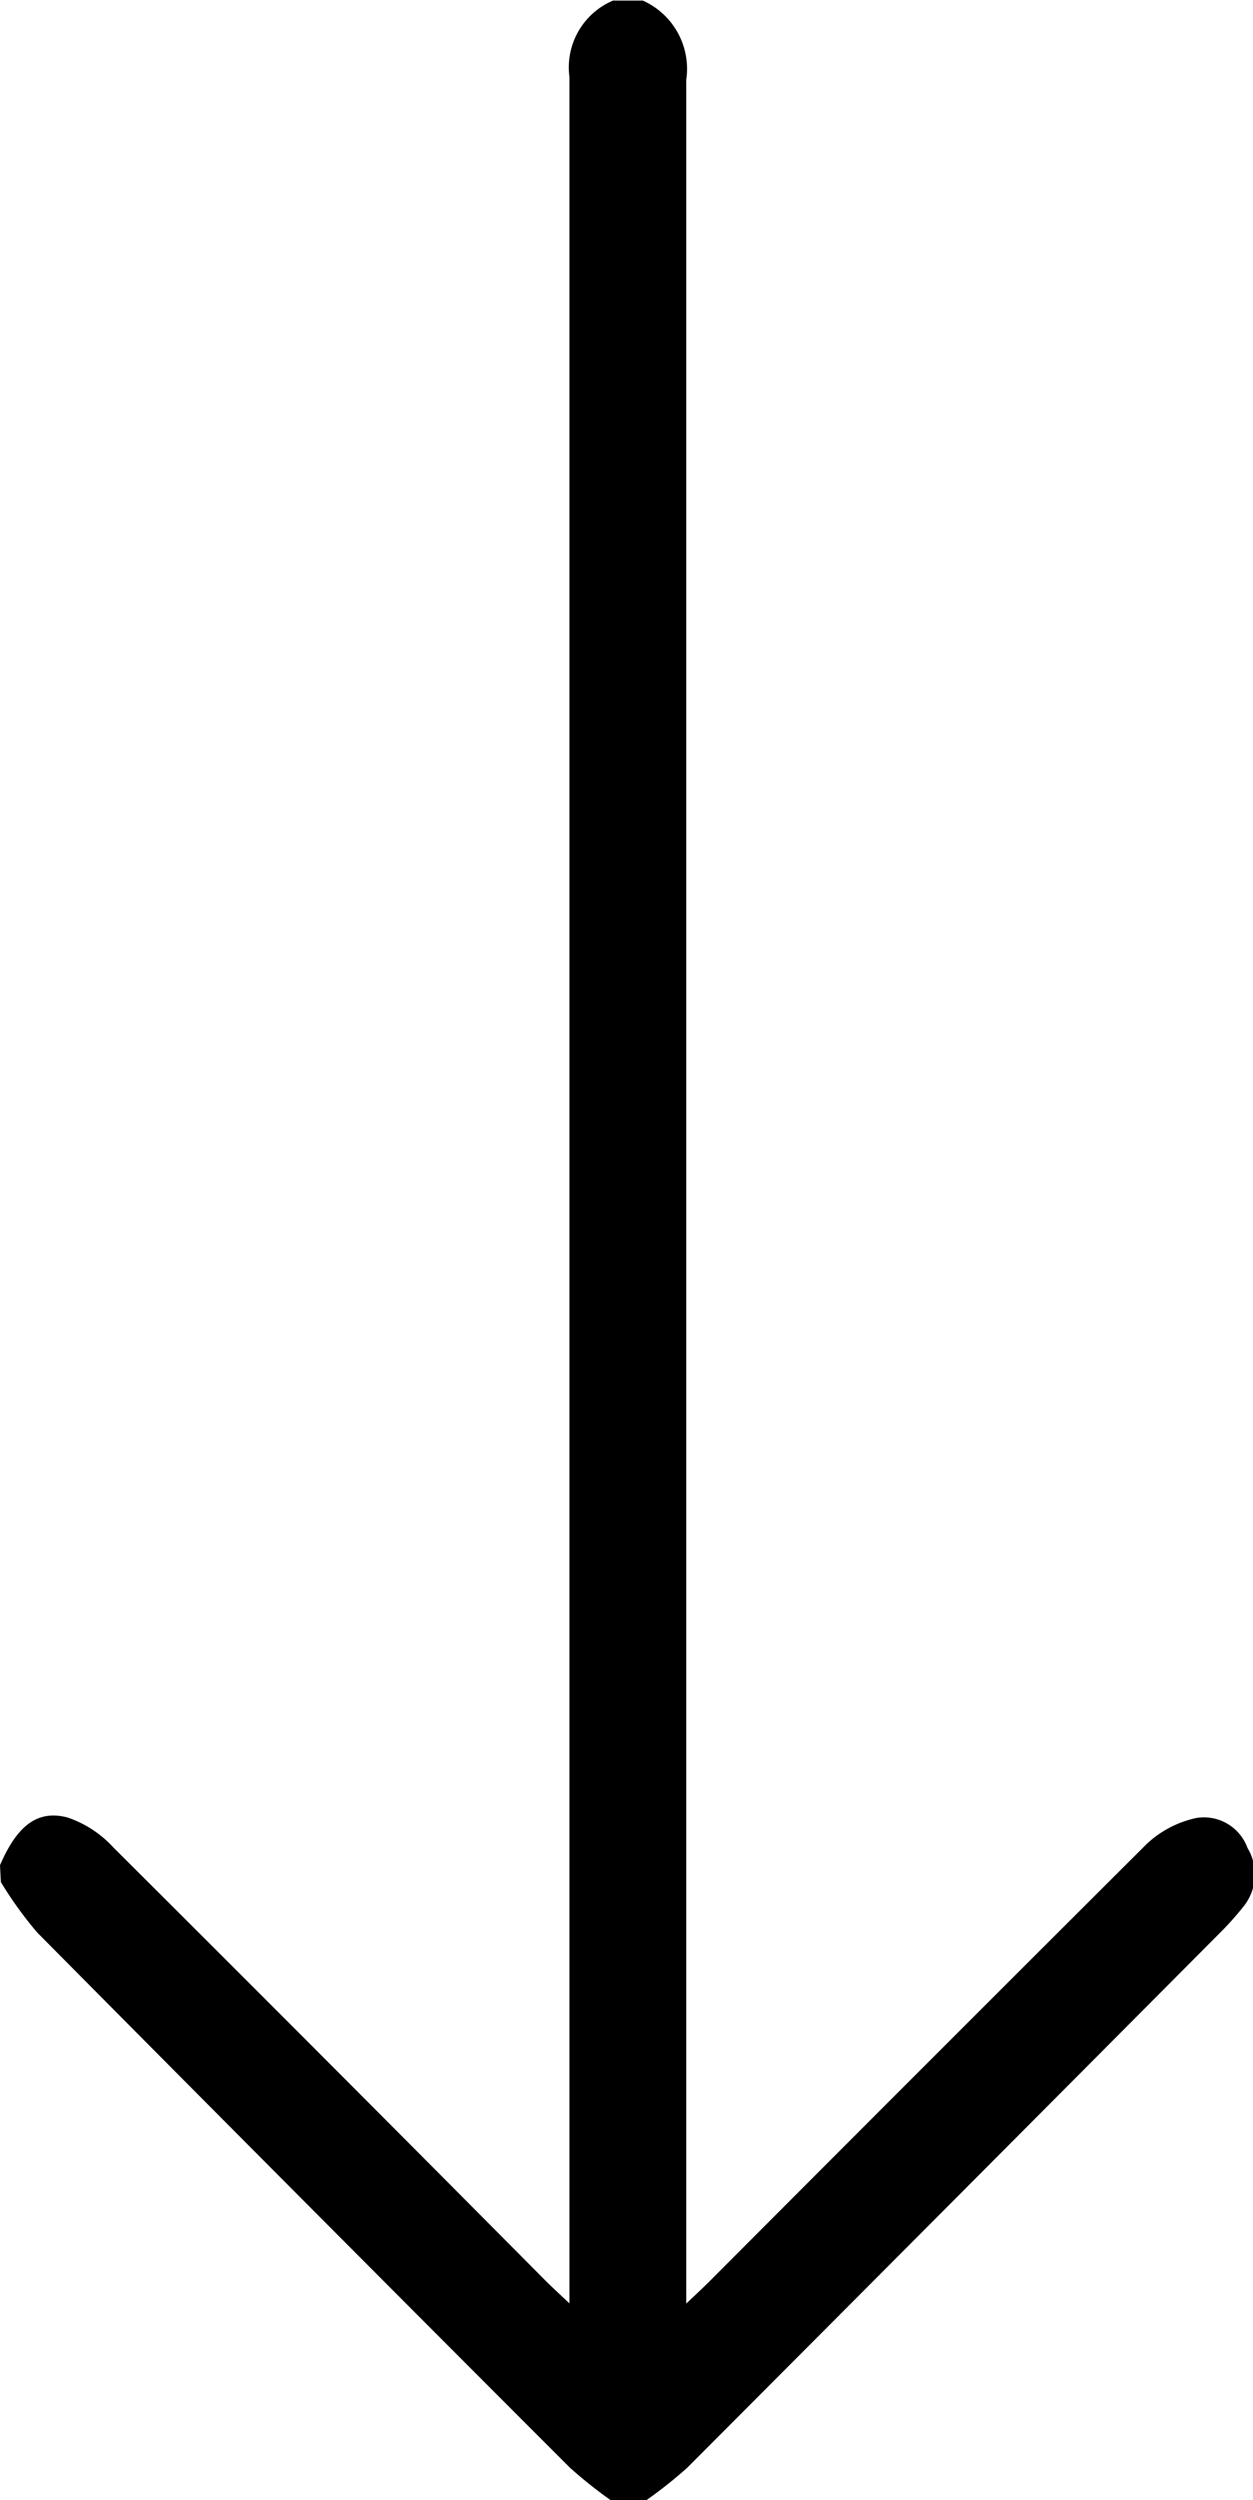 <svg xmlns="http://www.w3.org/2000/svg" width="8.379" height="16.711" viewBox="0 0 8.379 16.711"><path d="M54.468,301.155c-.262-.113-.373-.249-.319-.452a.736.736,0,0,1,.2-.306q1.442-1.447,2.892-2.886c.044-.044.087-.091.156-.164h-.222q-7.33,0-14.66,0a.485.485,0,0,1-.511-.291v-.2a.5.5,0,0,1,.53-.29q7.307,0,14.614,0h.25c-.065-.069-.107-.114-.15-.157q-1.464-1.46-2.924-2.924a.7.7,0,0,1-.172-.331.31.31,0,0,1,.2-.341.343.343,0,0,1,.4.033,1.94,1.94,0,0,1,.169.152q1.789,1.78,3.575,3.562a3.026,3.026,0,0,1,.23.292v.2a3.093,3.093,0,0,1-.23.291q-1.785,1.785-3.578,3.563a2.591,2.591,0,0,1-.337.243Z" transform="translate(301.155 -42) rotate(90)"/></svg>